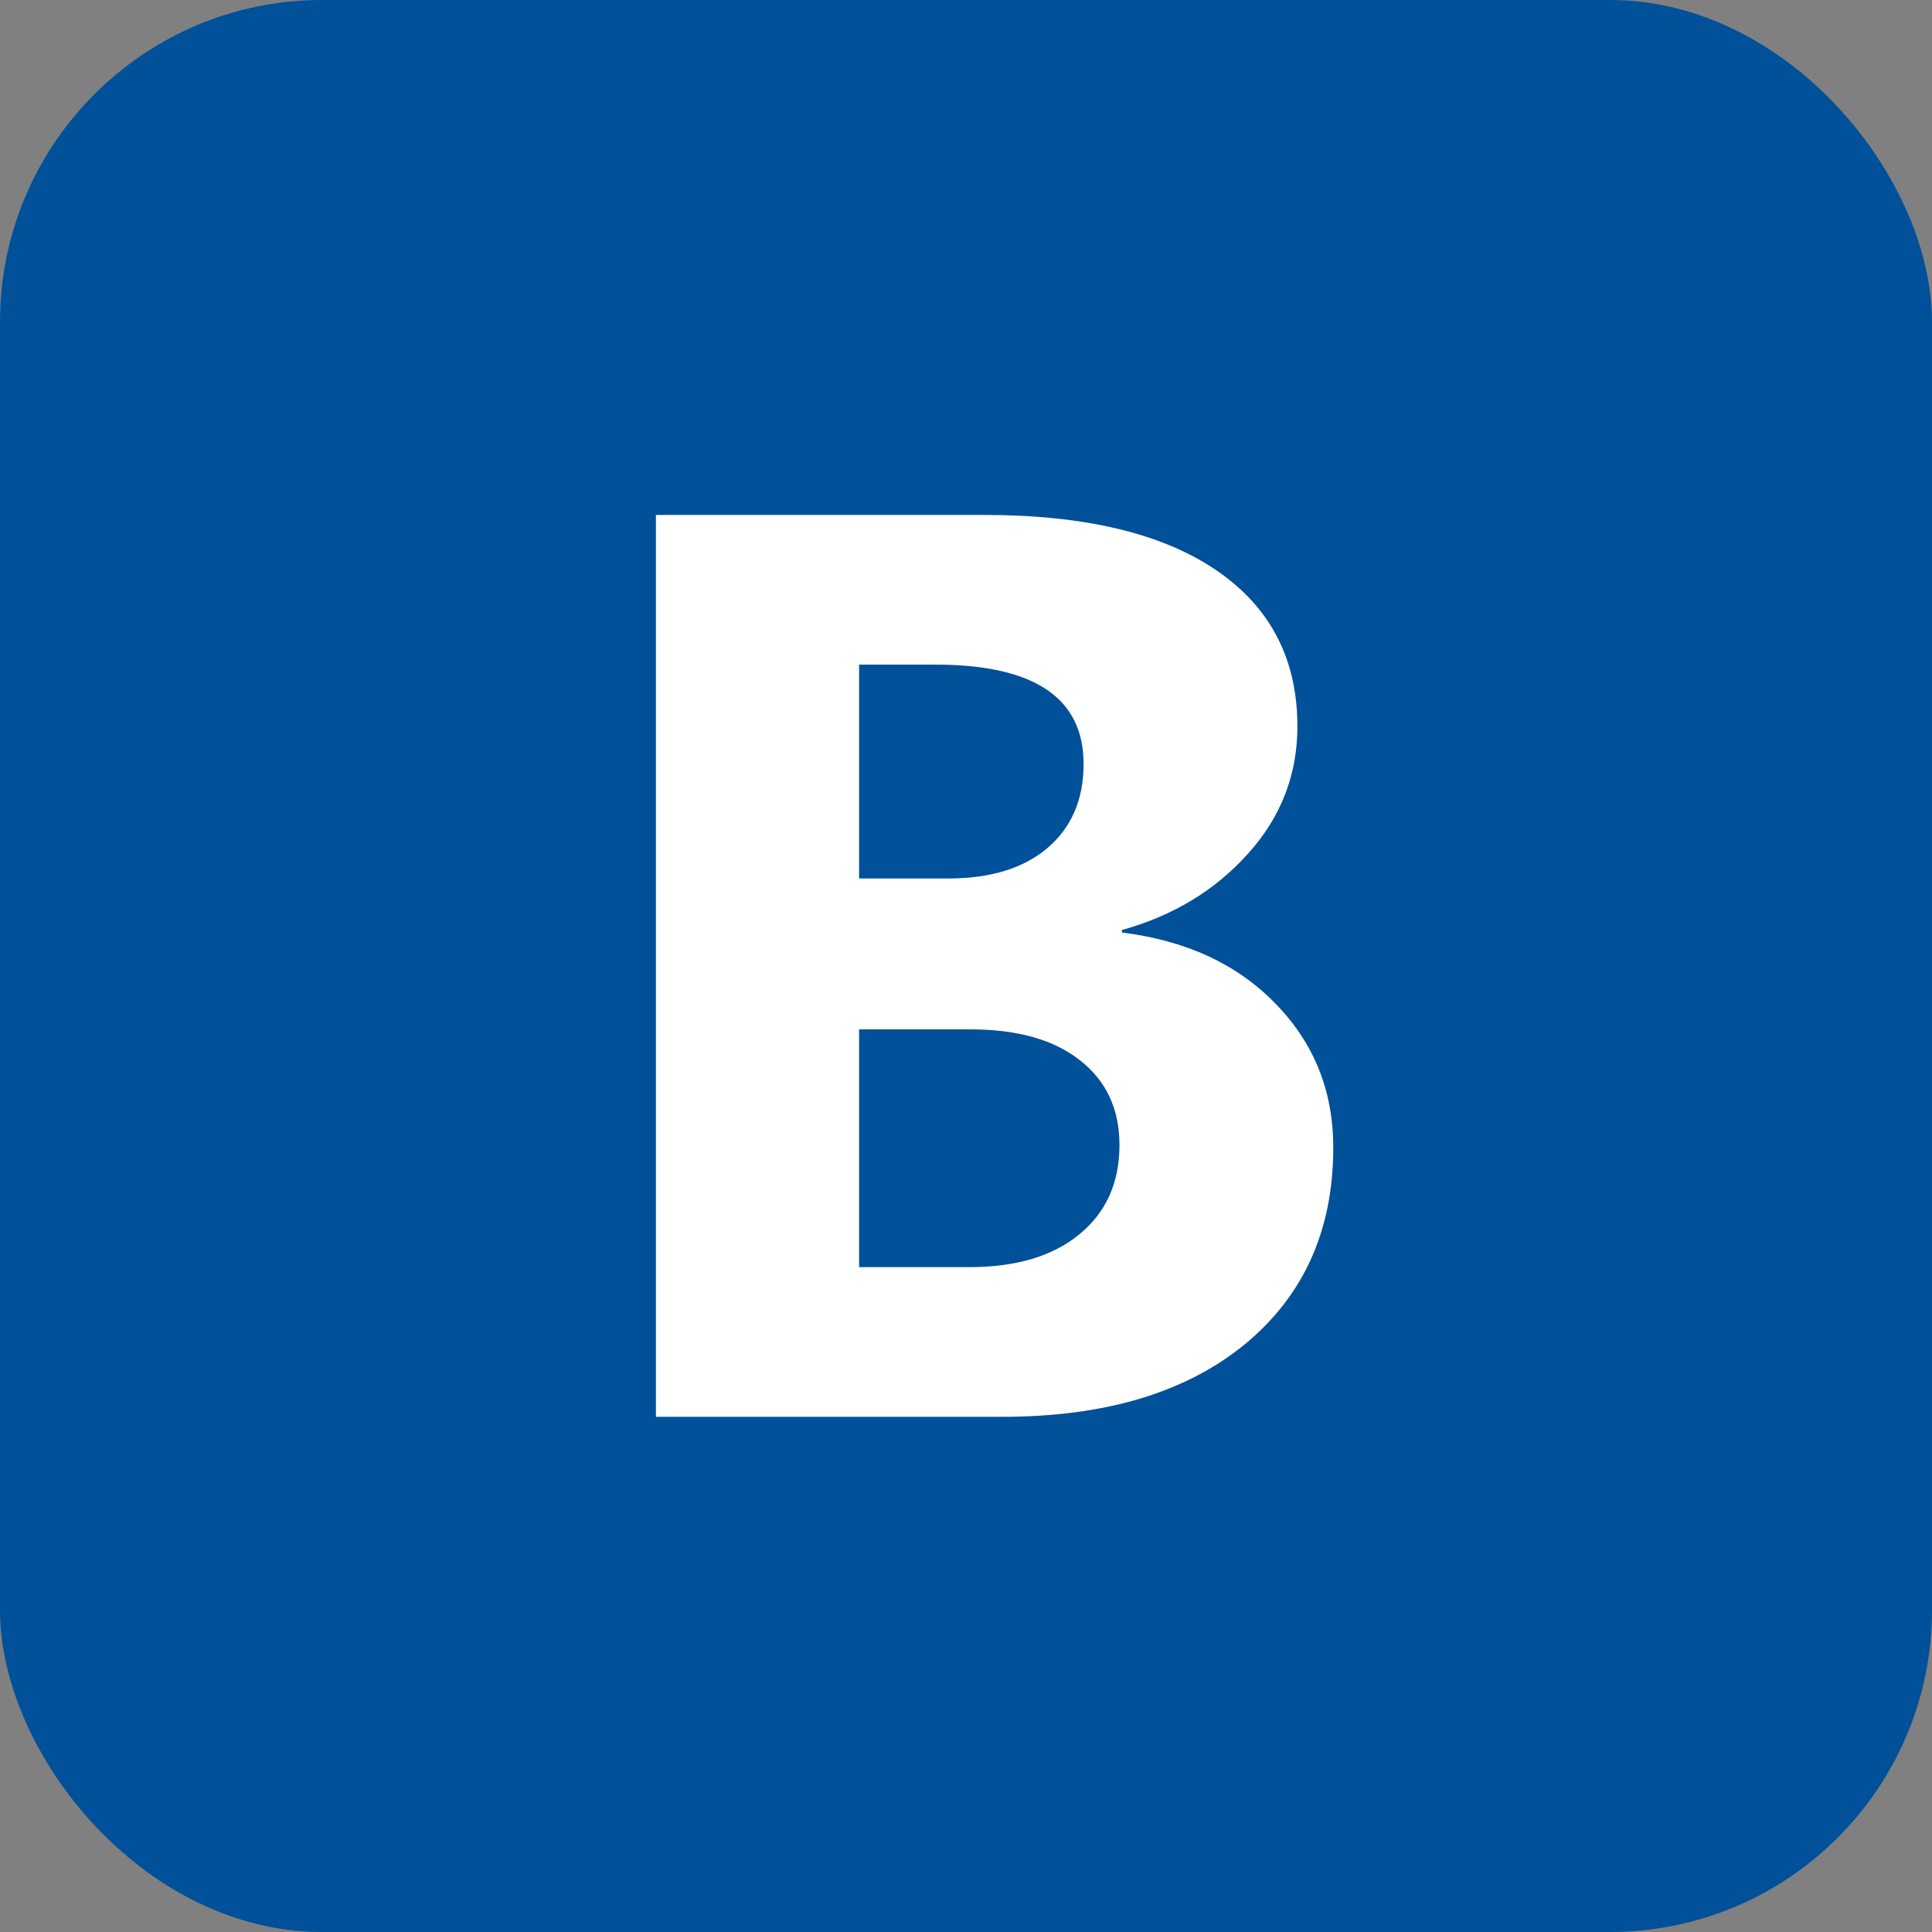 <svg viewBox="0 0 30 30">
	<rect x="0" y="0" width="30" height="30" fill="#808080" stroke="none"/>
	<rect width="30" height="30" rx="5" fill="#00509A" />
	<path d="M10.185 22V7.996H15.283C16.846 7.996 18.047 8.283 18.887 8.855C19.727 9.428 20.146 10.236 20.146 11.277C20.146 12.033 19.889 12.693 19.375 13.26C18.867 13.826 18.216 14.22 17.422 14.441V14.48C18.418 14.604 19.212 14.972 19.805 15.584C20.404 16.196 20.703 16.941 20.703 17.82C20.703 19.103 20.244 20.122 19.326 20.877C18.408 21.626 17.155 22 15.566 22H10.185ZM13.34 10.32V13.641H14.727C15.378 13.641 15.889 13.484 16.26 13.172C16.637 12.853 16.826 12.417 16.826 11.863C16.826 10.835 16.058 10.32 14.521 10.32H13.34ZM13.34 15.984V19.676H15.049C15.778 19.676 16.348 19.506 16.758 19.168C17.174 18.829 17.383 18.367 17.383 17.781C17.383 17.221 17.178 16.782 16.768 16.463C16.364 16.144 15.797 15.984 15.068 15.984H13.34Z" fill="white" />
</svg>